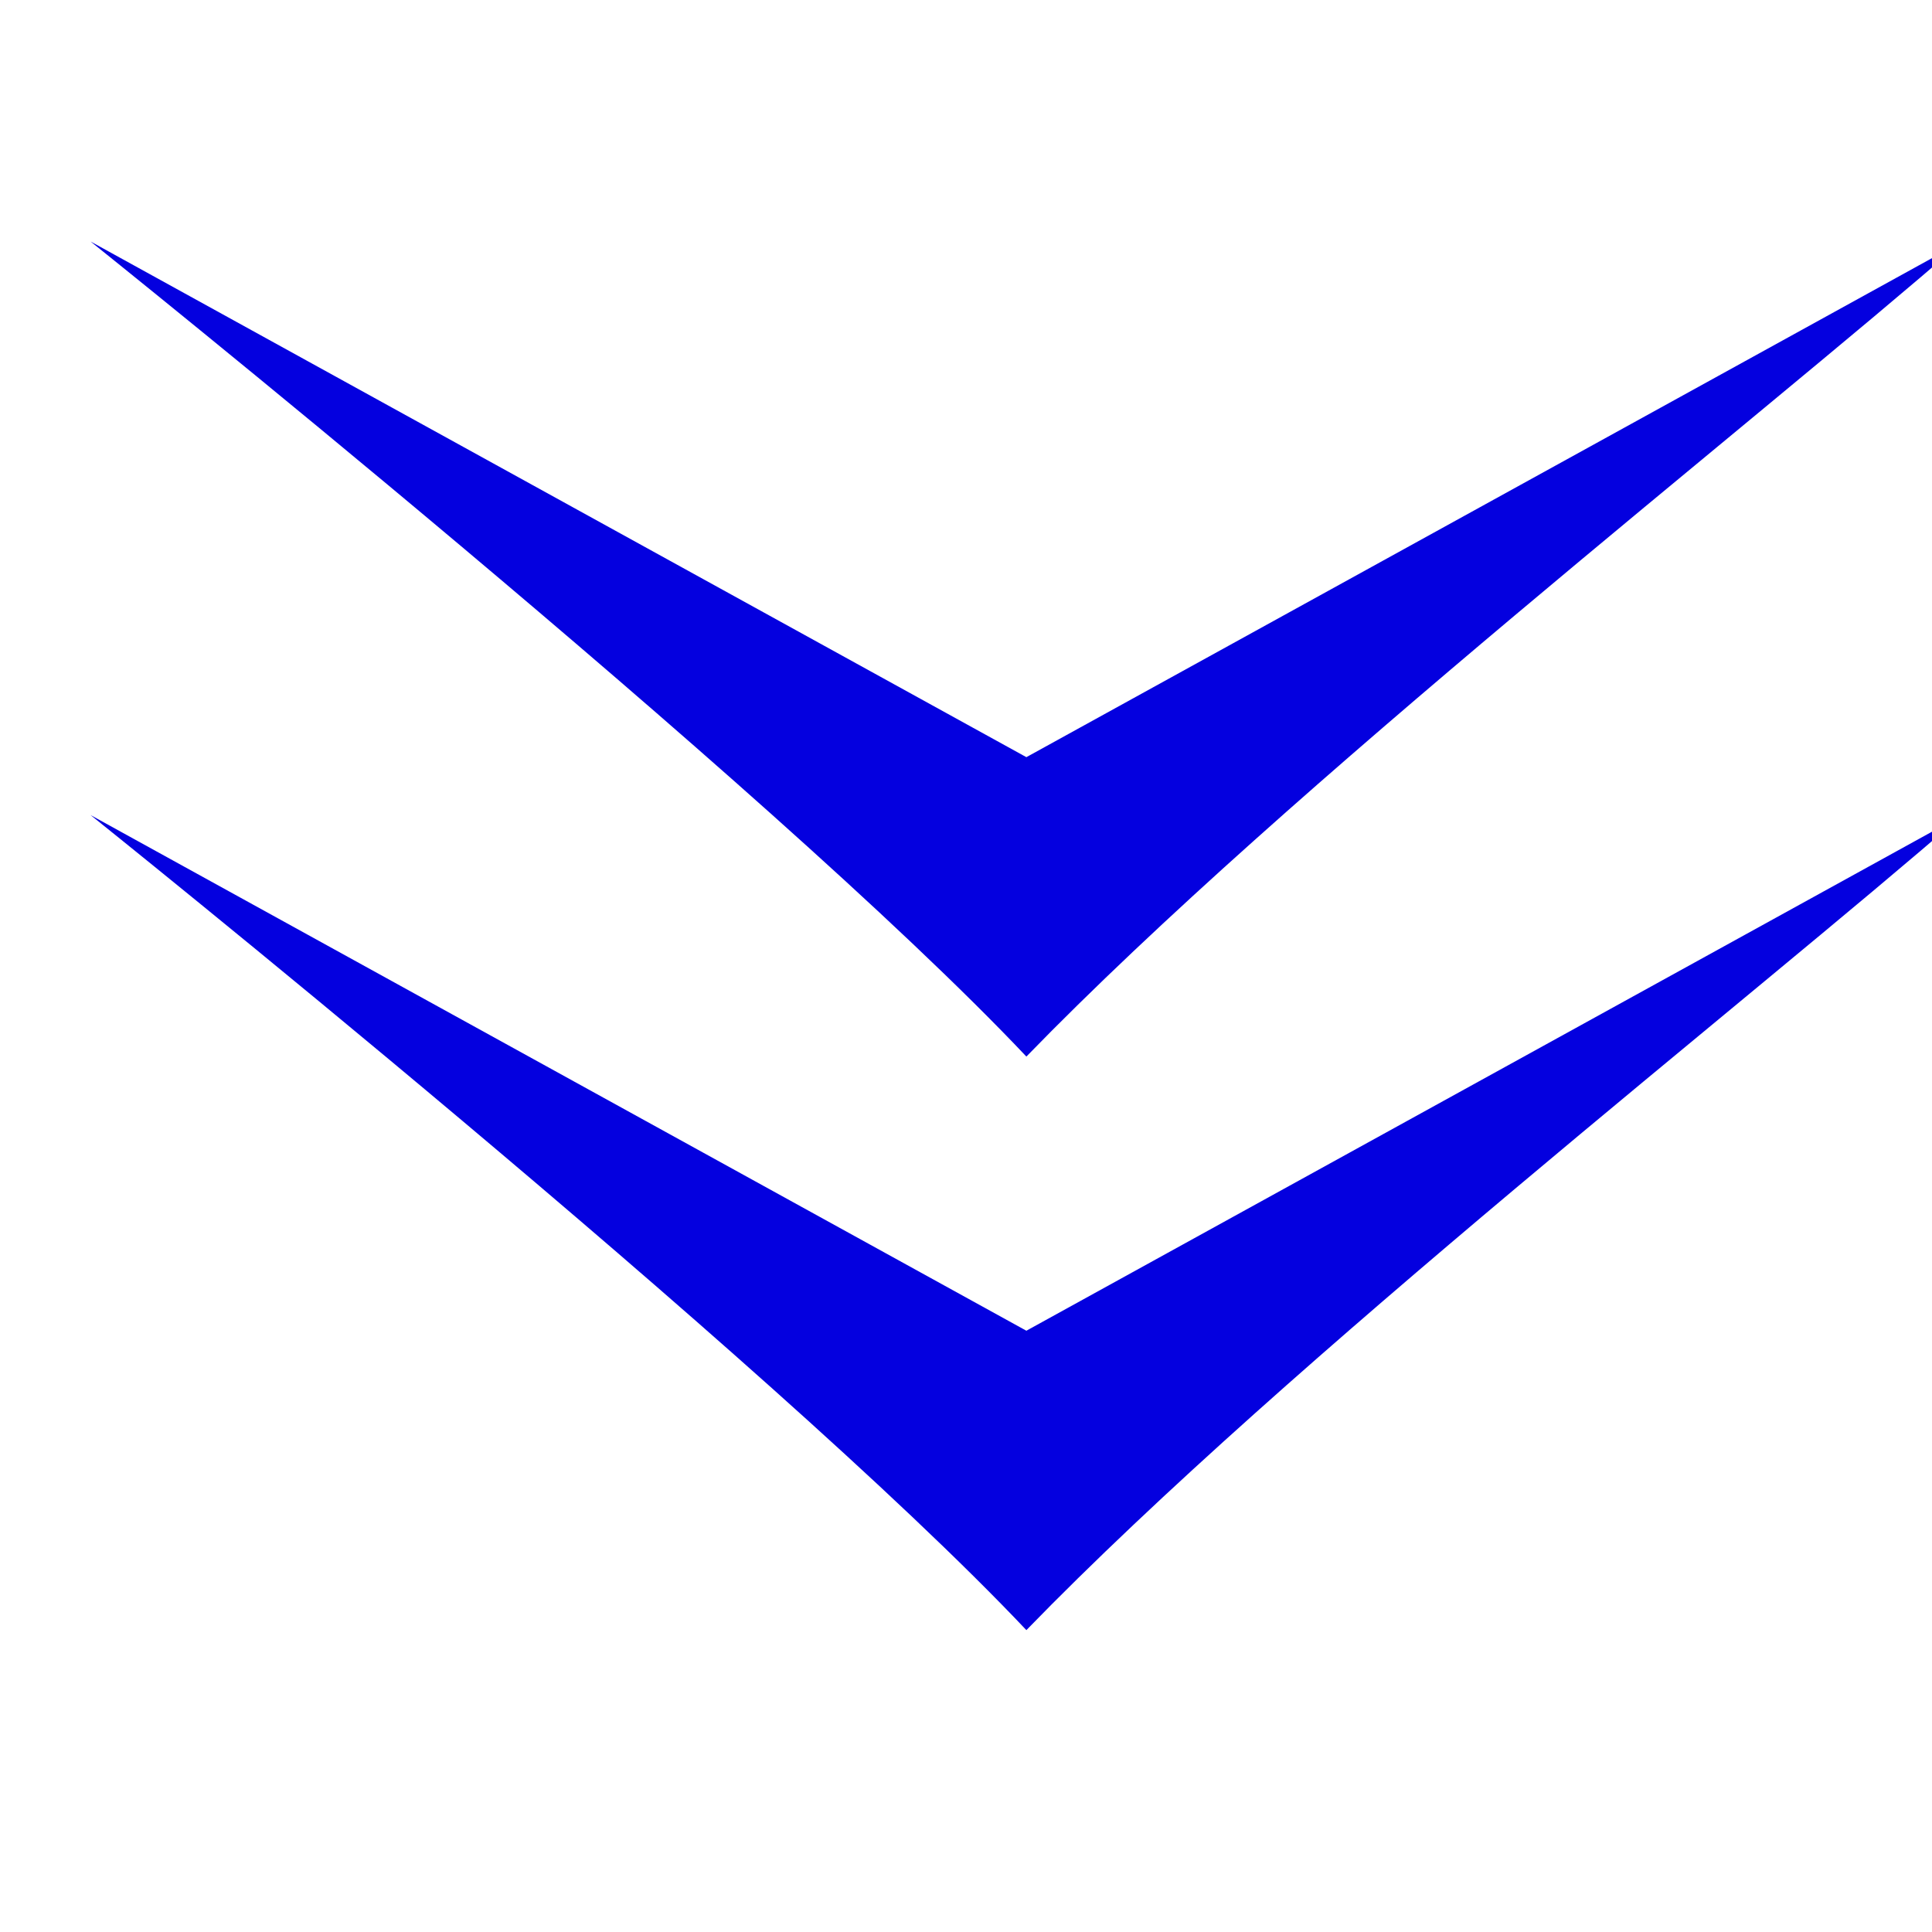 <svg width="64" height="64" viewBox="0 0 64 64" fill="none" xmlns="http://www.w3.org/2000/svg">
<g id="Icon/Arrows" clip-path="url(#clip0_204_1076)">
<path id="Vector 4" d="M3 27C3 27 25.5 45 34 54C42.736 45 58.081 33.026 65 27L34 44.082L3 27Z" fill="#0400DF"/>
<path id="Vector 6" d="M3 8C3 8 25.5 26 34 35C42.736 26 58.081 14.026 65 8L34 25.082L3 8Z" fill="#0400DF"/>
</g>
<defs>
<clipPath id="clip0_204_1076">
<rect width="64" height="64" fill="white" transform="translate(0 64) rotate(-90)"/>
</clipPath>
</defs>
</svg>
